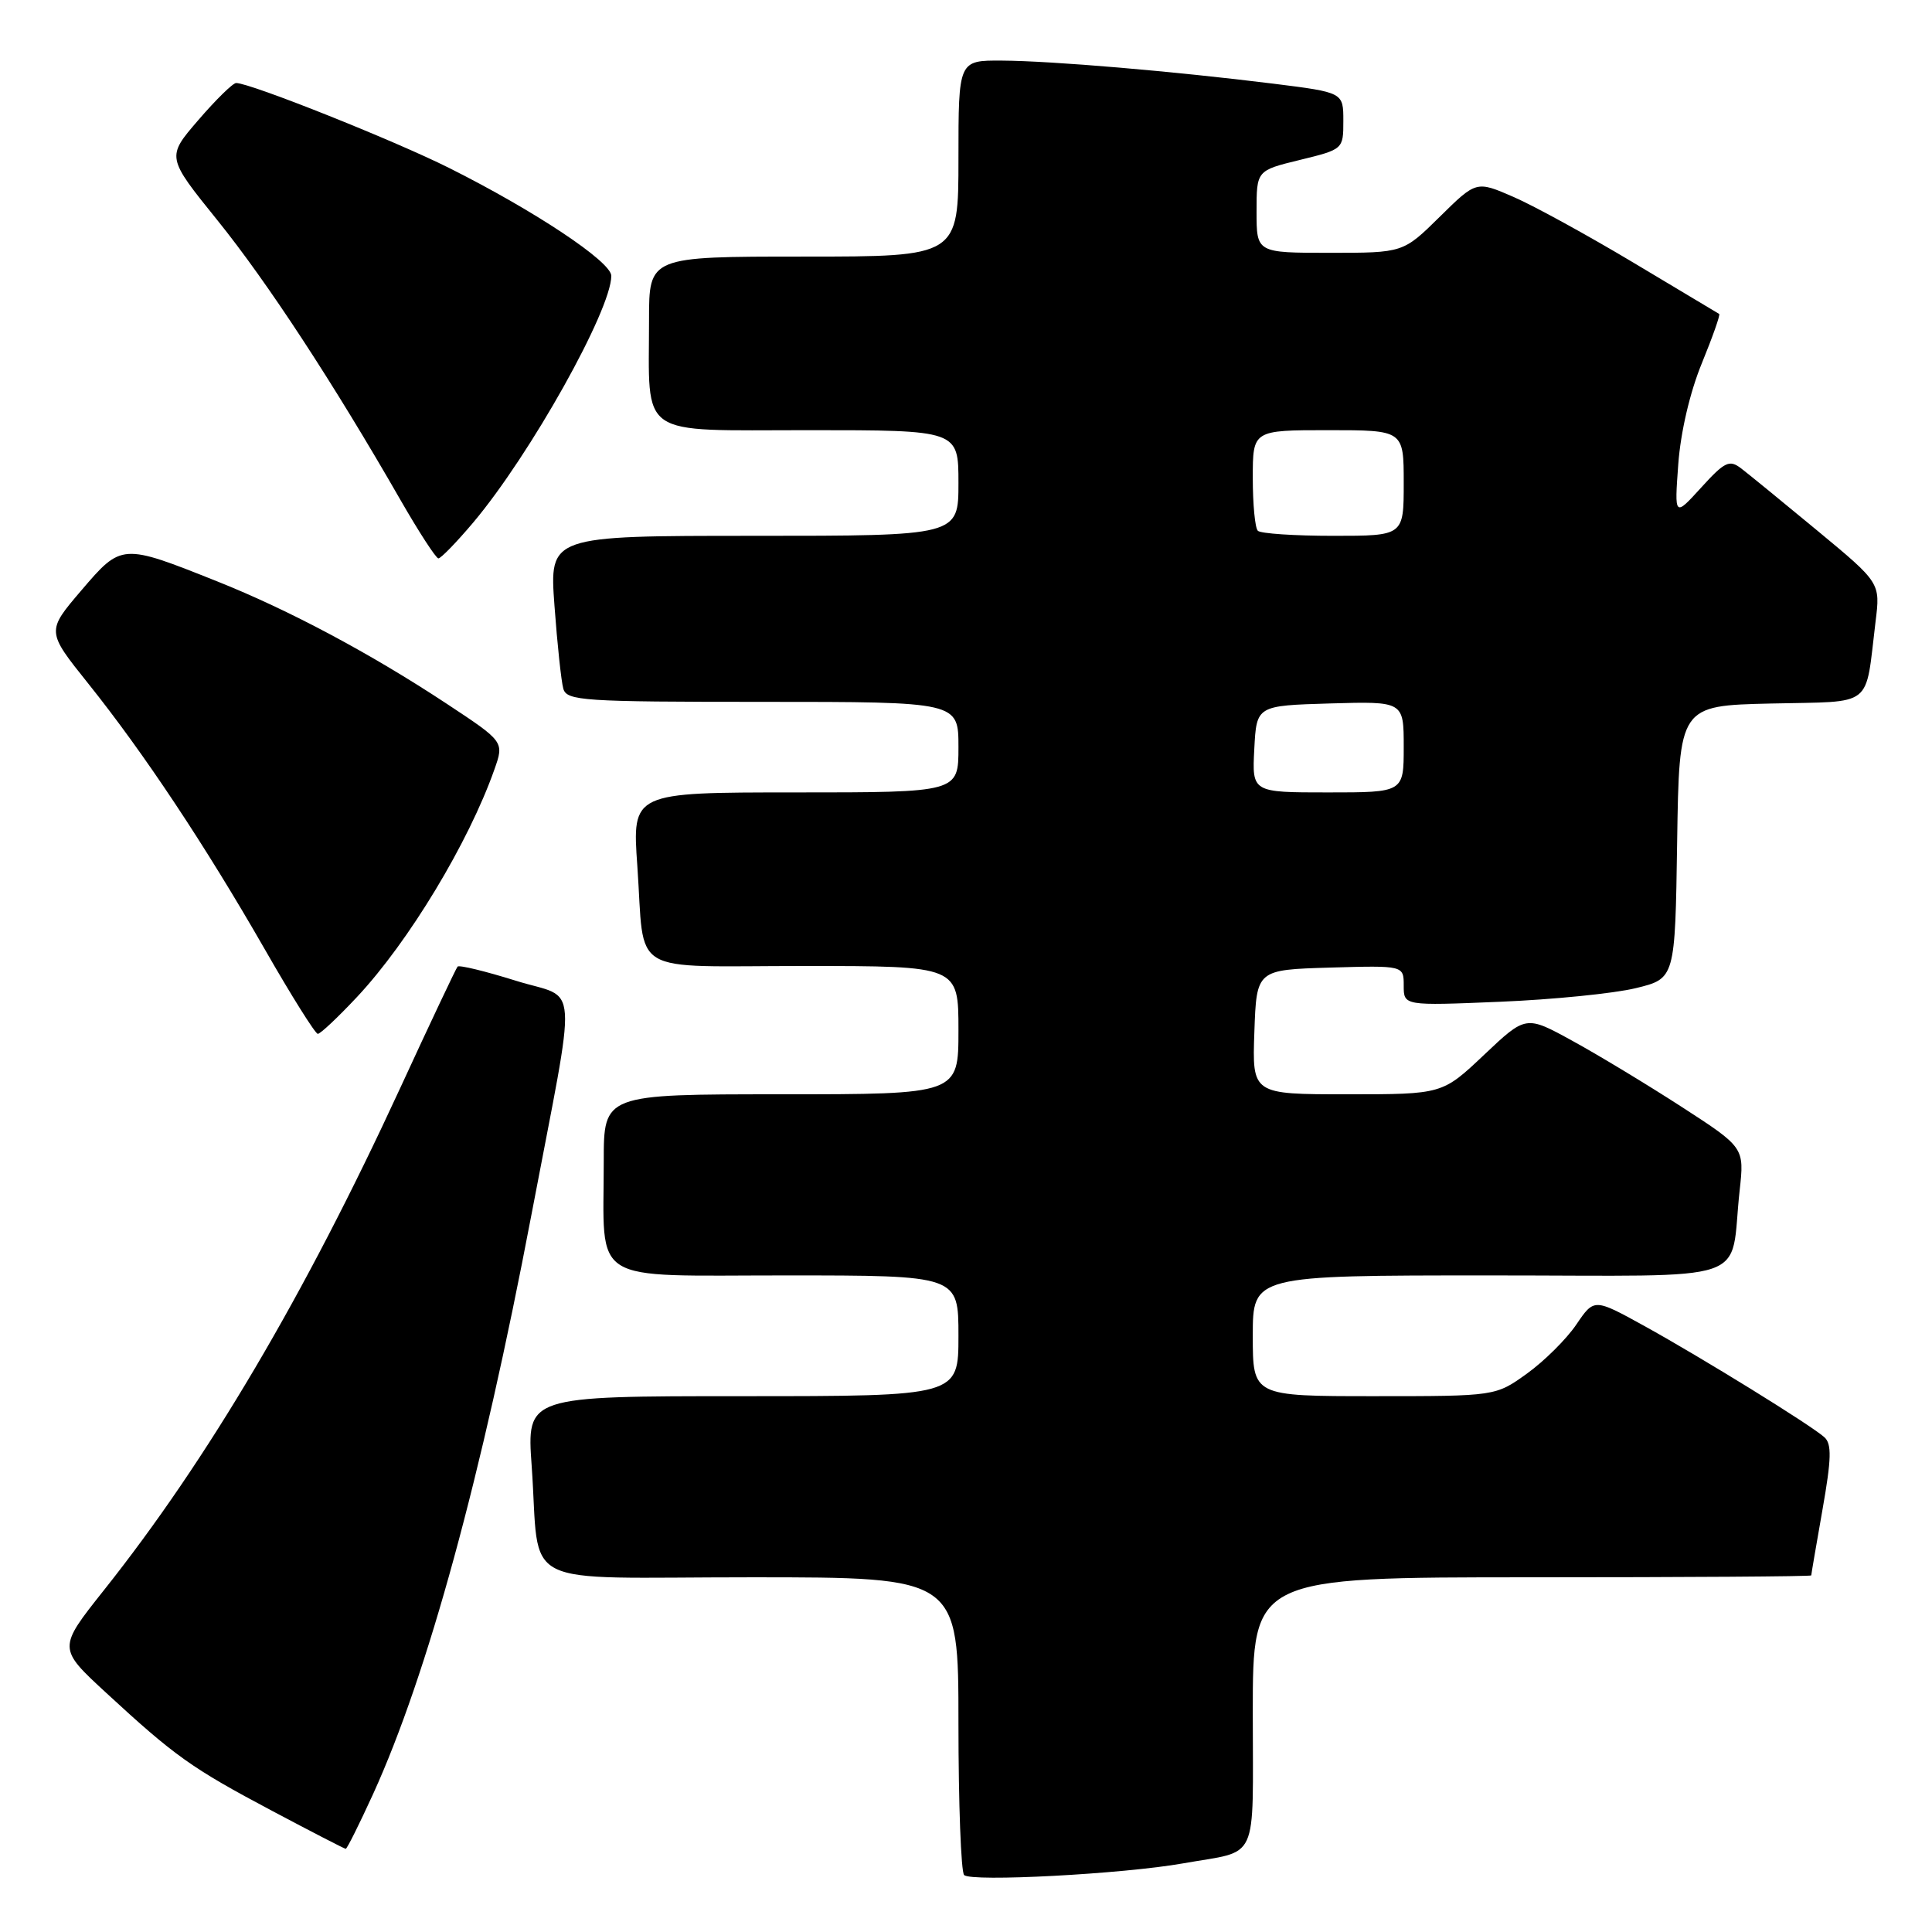 <?xml version="1.0" encoding="UTF-8" standalone="no"?>
<!DOCTYPE svg PUBLIC "-//W3C//DTD SVG 1.1//EN" "http://www.w3.org/Graphics/SVG/1.1/DTD/svg11.dtd" >
<svg xmlns="http://www.w3.org/2000/svg" xmlns:xlink="http://www.w3.org/1999/xlink" version="1.1" viewBox="0 0 256 256">
 <g >
 <path fill="currentColor"
d=" M 156.80 246.90 C 166.95 245.10 166.00 247.17 166.00 226.93 C 166.00 209.00 166.00 209.00 203.00 209.00 C 223.35 209.00 240.00 208.89 240.00 208.75 C 240.00 208.61 240.67 204.69 241.49 200.03 C 242.68 193.29 242.73 191.33 241.74 190.44 C 239.92 188.81 225.54 179.93 217.87 175.69 C 211.23 172.03 211.23 172.03 208.87 175.51 C 207.57 177.43 204.63 180.35 202.34 182.00 C 198.17 185.00 198.17 185.00 182.09 185.00 C 166.00 185.00 166.00 185.00 166.00 177.00 C 166.00 169.00 166.00 169.00 197.42 169.00 C 233.10 169.00 229.12 170.35 230.51 157.77 C 231.14 152.05 231.14 152.05 222.82 146.66 C 218.24 143.70 211.73 139.76 208.34 137.91 C 202.19 134.53 202.19 134.53 196.65 139.77 C 191.12 145.00 191.12 145.00 178.52 145.00 C 165.92 145.00 165.92 145.00 166.21 136.75 C 166.50 128.50 166.50 128.50 176.25 128.21 C 186.00 127.93 186.00 127.93 186.00 130.60 C 186.00 133.27 186.00 133.27 198.75 132.74 C 205.76 132.45 213.85 131.64 216.73 130.94 C 221.96 129.67 221.96 129.67 222.23 111.58 C 222.50 93.50 222.50 93.50 234.68 93.22 C 248.47 92.90 247.10 93.98 248.52 82.37 C 249.16 77.23 249.16 77.23 240.83 70.33 C 236.25 66.54 231.70 62.82 230.73 62.08 C 229.16 60.87 228.55 61.16 225.41 64.61 C 221.87 68.50 221.87 68.50 222.38 61.50 C 222.69 57.28 223.92 51.98 225.50 48.14 C 226.93 44.64 227.97 41.70 227.80 41.60 C 227.64 41.51 222.55 38.47 216.50 34.84 C 210.45 31.22 203.28 27.28 200.56 26.10 C 195.62 23.95 195.62 23.95 190.78 28.72 C 185.93 33.50 185.93 33.50 176.21 33.50 C 166.50 33.50 166.50 33.50 166.50 28.05 C 166.50 22.59 166.50 22.59 172.25 21.19 C 177.98 19.79 178.00 19.77 178.00 16.02 C 178.00 12.25 178.00 12.25 168.75 11.09 C 155.48 9.44 139.42 8.07 132.75 8.03 C 127.00 8.00 127.00 8.00 127.00 21.00 C 127.00 34.00 127.00 34.00 106.50 34.00 C 86.00 34.00 86.00 34.00 86.00 42.37 C 86.00 58.20 84.26 57.00 107.12 57.00 C 127.00 57.00 127.00 57.00 127.00 64.00 C 127.00 71.00 127.00 71.00 99.89 71.00 C 72.79 71.00 72.79 71.00 73.47 80.25 C 73.84 85.34 74.37 90.29 74.64 91.25 C 75.09 92.86 77.23 93.00 101.07 93.00 C 127.00 93.00 127.00 93.00 127.00 99.00 C 127.00 105.00 127.00 105.00 105.38 105.00 C 83.76 105.00 83.76 105.00 84.45 114.75 C 85.48 129.52 82.94 128.00 106.57 128.00 C 127.00 128.00 127.00 128.00 127.00 136.50 C 127.00 145.00 127.00 145.00 103.50 145.00 C 80.00 145.00 80.00 145.00 80.00 153.88 C 80.00 170.39 77.79 169.00 104.12 169.00 C 127.00 169.00 127.00 169.00 127.00 177.00 C 127.00 185.00 127.00 185.00 98.39 185.00 C 69.79 185.00 69.79 185.00 70.45 194.25 C 71.63 210.83 68.01 209.00 99.58 209.00 C 127.00 209.00 127.00 209.00 127.00 228.33 C 127.00 238.97 127.34 248.02 127.75 248.45 C 128.65 249.39 148.83 248.32 156.80 246.90 Z  M 49.45 237.69 C 56.65 221.87 63.81 195.70 70.41 161.00 C 76.55 128.70 76.81 132.61 68.35 129.95 C 64.31 128.69 60.84 127.84 60.63 128.08 C 60.43 128.31 57.00 135.55 53.03 144.17 C 40.36 171.65 27.53 193.40 13.76 210.72 C 7.66 218.40 7.66 218.40 14.08 224.32 C 23.16 232.70 25.39 234.29 36.04 239.94 C 41.24 242.70 45.64 244.97 45.81 244.98 C 45.98 244.99 47.61 241.71 49.45 237.69 Z  M 47.32 132.09 C 54.17 124.77 62.10 111.63 65.51 101.96 C 66.81 98.28 66.81 98.28 59.16 93.23 C 49.08 86.58 38.29 80.83 28.79 77.04 C 16.13 71.99 16.11 71.99 10.77 78.24 C 6.15 83.65 6.15 83.65 11.69 90.57 C 19.06 99.78 27.19 112.02 35.06 125.74 C 38.60 131.93 41.78 136.99 42.11 136.99 C 42.45 137.00 44.79 134.79 47.32 132.09 Z  M 62.71 69.23 C 70.25 60.28 81.00 41.08 81.00 36.55 C 81.00 34.68 70.81 27.91 59.50 22.25 C 52.15 18.57 33.16 11.00 31.29 11.00 C 30.86 11.00 28.60 13.21 26.28 15.91 C 22.05 20.81 22.05 20.81 28.82 29.20 C 35.44 37.41 44.19 50.78 53.06 66.24 C 55.50 70.49 57.77 73.98 58.09 73.99 C 58.42 73.99 60.50 71.85 62.71 69.23 Z  M 166.20 99.25 C 166.50 93.50 166.50 93.50 176.25 93.21 C 186.00 92.93 186.00 92.93 186.00 98.96 C 186.00 105.00 186.00 105.00 175.95 105.00 C 165.90 105.00 165.90 105.00 166.20 99.25 Z  M 166.67 70.33 C 166.30 69.97 166.00 66.82 166.00 63.33 C 166.00 57.00 166.00 57.00 176.00 57.00 C 186.00 57.00 186.00 57.00 186.00 64.00 C 186.00 71.00 186.00 71.00 176.67 71.00 C 171.53 71.00 167.03 70.70 166.67 70.33 Z "/>
</g>
</svg>